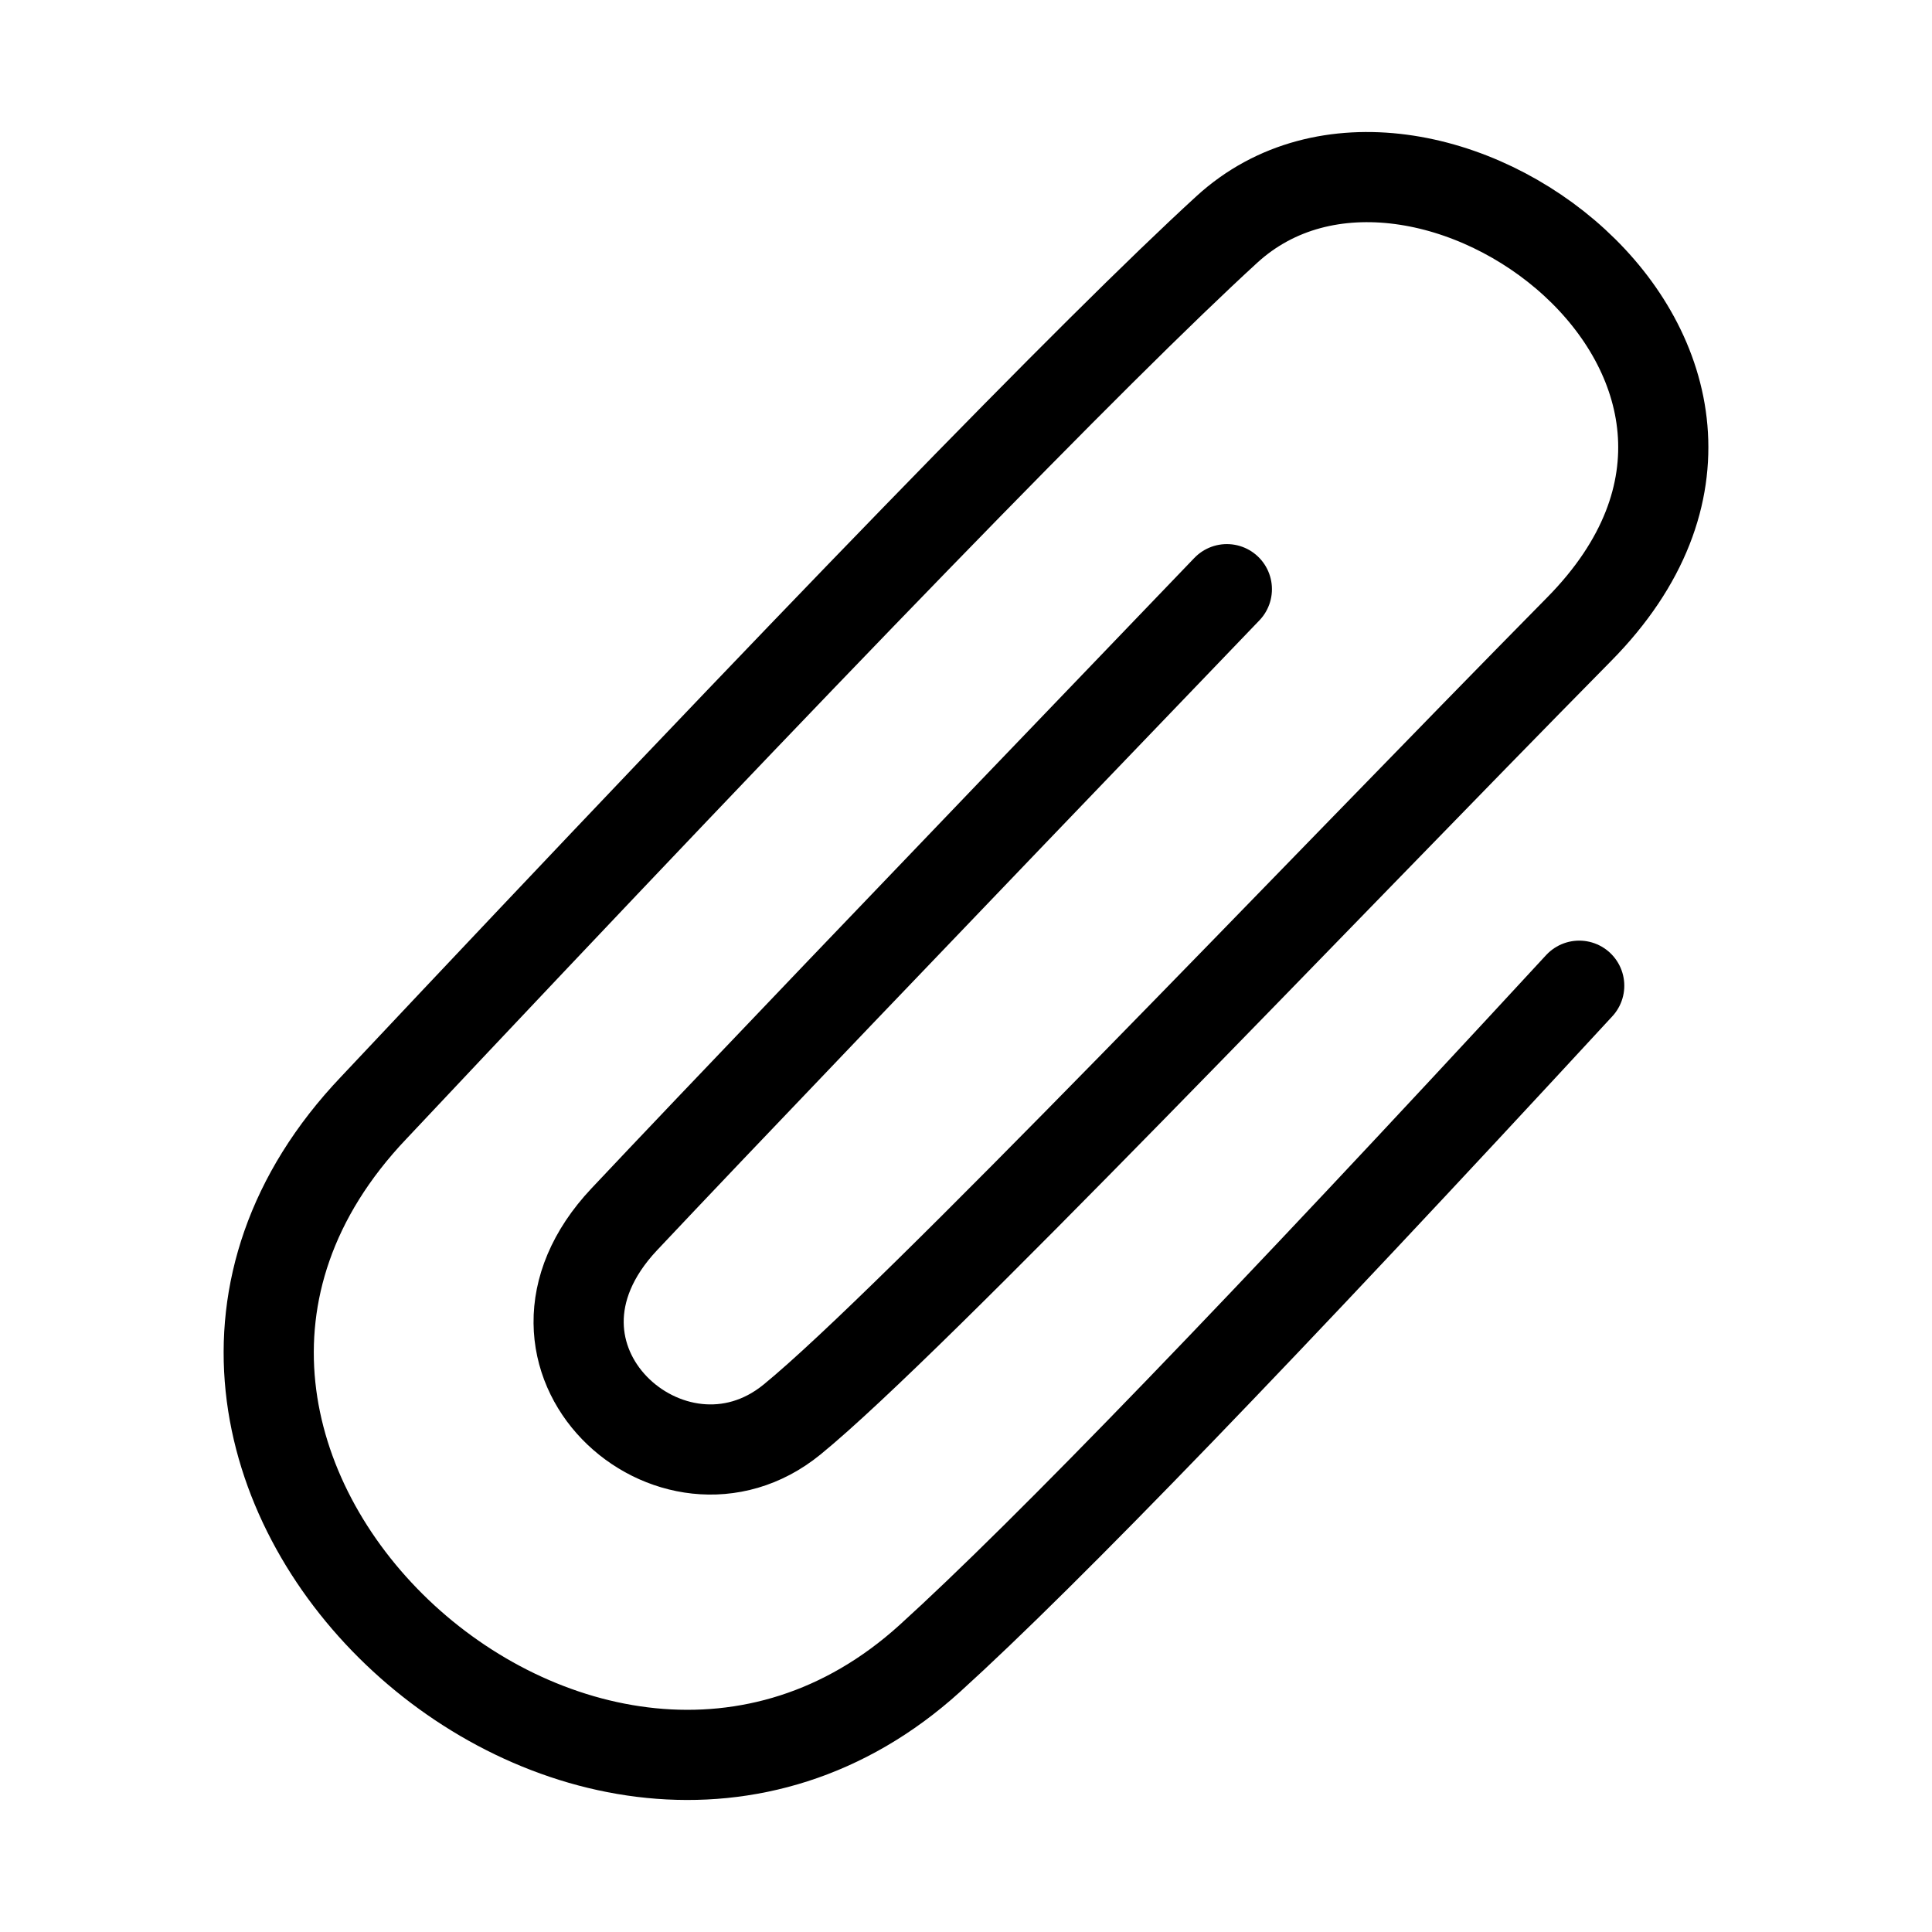 <?xml version="1.0" encoding="UTF-8"?>
<svg width="150px" height="150px" viewBox="0 0 150 150" version="1.1" xmlns="http://www.w3.org/2000/svg" xmlns:xlink="http://www.w3.org/1999/xlink">
    <title>paperclip</title>
    <g id="paperclip" stroke="none" stroke-width="1" fill="none" fill-rule="evenodd" stroke-linecap="round" stroke-linejoin="round">
        <path d="M122.61,76.53 C98.04,103.149 81.235,120.557 72.196,128.754 C45.606,152.862 2.883,113.481 29.02,86.004 C63.117,49.75 85.195,27.02 95.253,17.815 C110.34,4.008 143.04,28.132 122.61,48.846 C102.181,69.561 70.753,102.659 61.495,110.211 C52.237,117.762 38.331,105.442 48.467,94.668 C55.224,87.485 70.819,71.177 95.253,45.743" id="Line-2" stroke="#000000" stroke-width="7"></path>
    </g>
</svg>